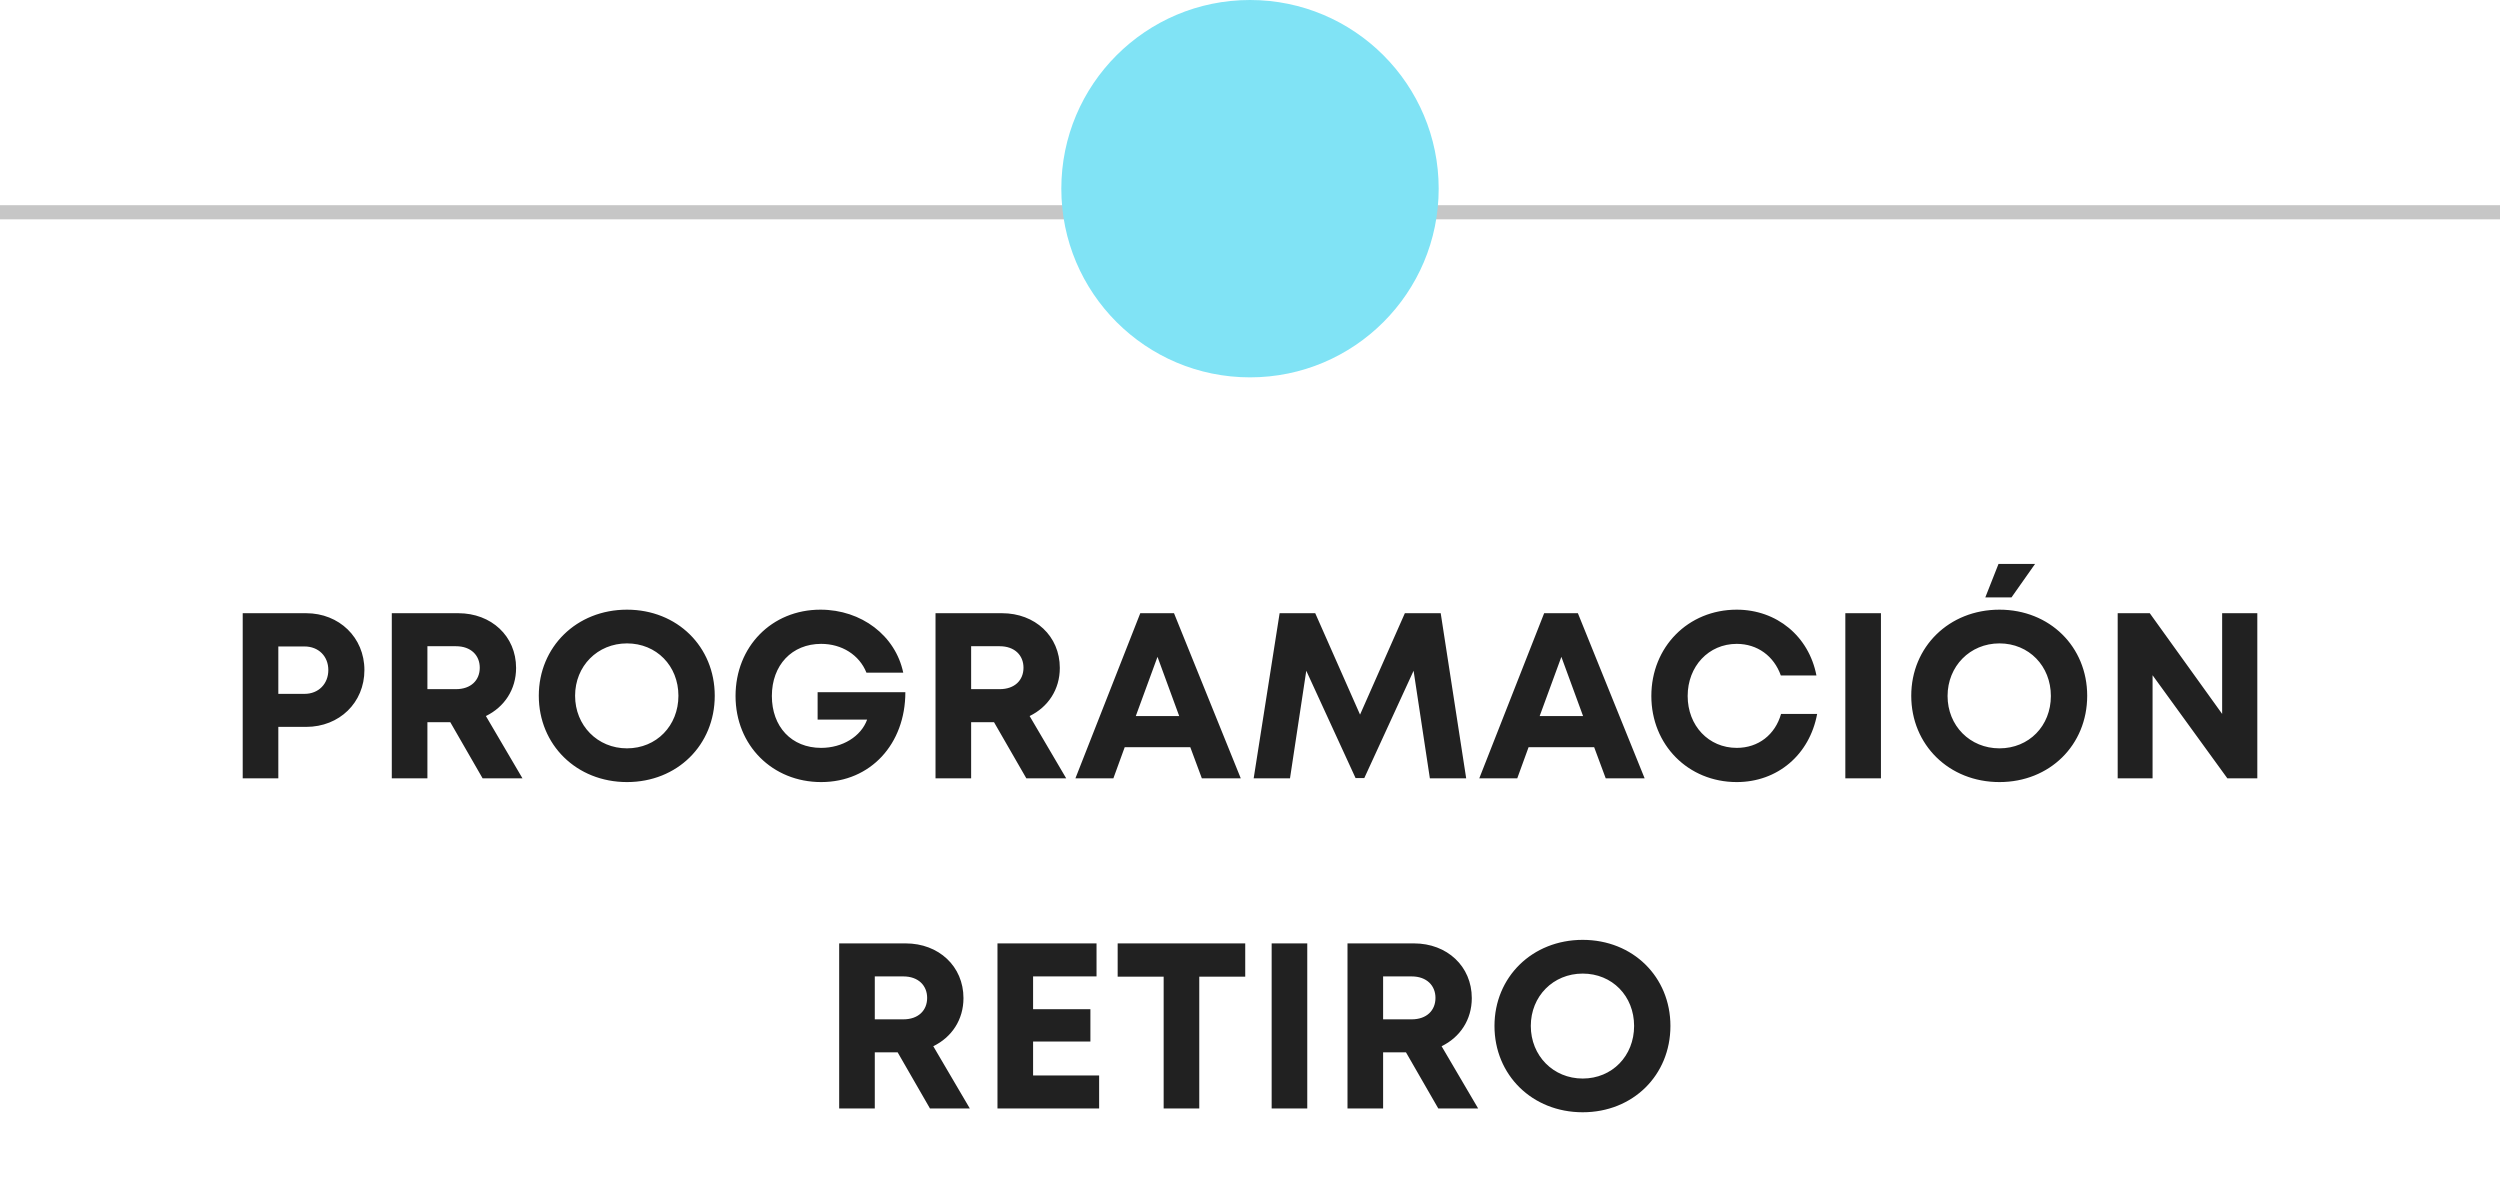 <svg width="106" height="51" viewBox="0 0 106 51" fill="none" xmlns="http://www.w3.org/2000/svg">
<path d="M12.981 26H10.291V33H11.801V30.82H12.981C14.391 30.82 15.451 29.79 15.451 28.41C15.451 27.03 14.381 26 12.981 26ZM12.911 29.42H11.801V27.41H12.911C13.511 27.41 13.921 27.83 13.921 28.41C13.921 28.99 13.511 29.42 12.911 29.42ZM20.462 33H22.152L20.602 30.36C21.382 29.98 21.882 29.24 21.882 28.32C21.882 26.97 20.832 26 19.432 26H16.612V33H18.122V30.62H19.092L20.462 33ZM18.122 27.4H19.332C19.972 27.4 20.342 27.79 20.342 28.31C20.342 28.84 19.972 29.22 19.332 29.22H18.122V27.4ZM26.584 33.16C28.715 33.16 30.305 31.59 30.305 29.5C30.305 27.42 28.715 25.85 26.584 25.85C24.445 25.85 22.845 27.43 22.845 29.5C22.845 31.58 24.445 33.16 26.584 33.16ZM26.584 31.73C25.334 31.73 24.384 30.76 24.384 29.5C24.384 28.24 25.334 27.28 26.584 27.28C27.834 27.28 28.765 28.23 28.765 29.5C28.765 30.77 27.834 31.73 26.584 31.73ZM34.667 29.35V30.51H36.767C36.507 31.23 35.717 31.71 34.817 31.71C33.557 31.71 32.727 30.81 32.727 29.51C32.727 28.2 33.577 27.3 34.817 27.3C35.697 27.3 36.437 27.77 36.737 28.52H38.297C37.967 26.95 36.527 25.85 34.787 25.85C32.717 25.85 31.187 27.42 31.187 29.51C31.187 31.61 32.757 33.16 34.817 33.16C36.917 33.16 38.387 31.54 38.387 29.35H34.667ZM43.516 33H45.206L43.656 30.36C44.436 29.98 44.936 29.24 44.936 28.32C44.936 26.97 43.886 26 42.486 26H39.666V33H41.176V30.62H42.146L43.516 33ZM41.176 27.4H42.386C43.026 27.4 43.396 27.79 43.396 28.31C43.396 28.84 43.026 29.22 42.386 29.22H41.176V27.4ZM50.958 33H52.608L49.778 26H48.348L45.598 33H47.208L47.688 31.68H50.468L50.958 33ZM49.078 27.85L49.998 30.36H48.158L49.078 27.85ZM62.166 33L61.086 26H59.566L57.666 30.3L55.766 26H54.256L53.156 33H54.696L55.386 28.44L57.476 32.99H57.846L59.936 28.44L60.626 33H62.166ZM68.082 33H69.732L66.902 26H65.472L62.722 33H64.332L64.812 31.68H67.592L68.082 33ZM66.202 27.85L67.122 30.36H65.282L66.202 27.85ZM73.637 33.16C75.367 33.16 76.727 32 77.047 30.27H75.517C75.267 31.15 74.557 31.71 73.637 31.71C72.447 31.71 71.557 30.77 71.557 29.51C71.557 28.25 72.447 27.3 73.637 27.3C74.517 27.3 75.217 27.82 75.507 28.64H77.017C76.697 26.98 75.337 25.85 73.637 25.85C71.577 25.85 70.017 27.43 70.017 29.51C70.017 31.58 71.577 33.16 73.637 33.16ZM78.242 33H79.752V26H78.242V33ZM84.177 25.33H85.287L86.287 23.91H84.737L84.177 25.33ZM84.777 33.16C86.907 33.16 88.497 31.59 88.497 29.5C88.497 27.42 86.907 25.85 84.777 25.85C82.637 25.85 81.037 27.43 81.037 29.5C81.037 31.58 82.637 33.16 84.777 33.16ZM84.777 31.73C83.527 31.73 82.577 30.77 82.577 29.51C82.577 28.25 83.527 27.28 84.777 27.28C86.027 27.28 86.957 28.24 86.957 29.51C86.957 30.78 86.027 31.73 84.777 31.73ZM94.219 26V30.27L91.15 26H89.79V33H91.269V28.63L94.439 33H95.71V26H94.219ZM39.431 47H41.121L39.571 44.36C40.351 43.98 40.851 43.24 40.851 42.32C40.851 40.97 39.801 40 38.401 40H35.581V47H37.091V44.62H38.061L39.431 47ZM37.091 41.4H38.301C38.941 41.4 39.311 41.79 39.311 42.31C39.311 42.84 38.941 43.22 38.301 43.22H37.091V41.4ZM43.803 45.6V44.16H46.233V42.79H43.803V41.4H46.493V40H42.293V47H46.603V45.6H43.803ZM52.798 40H47.389V41.41H49.339V47H50.849V41.41H52.798V40ZM53.918 47H55.428V40H53.918V47ZM60.984 47H62.674L61.124 44.36C61.904 43.98 62.404 43.24 62.404 42.32C62.404 40.97 61.354 40 59.954 40H57.134V47H58.644V44.62H59.614L60.984 47ZM58.644 41.4H59.854C60.494 41.4 60.864 41.79 60.864 42.31C60.864 42.84 60.494 43.22 59.854 43.22H58.644V41.4ZM67.106 47.16C69.236 47.16 70.826 45.59 70.826 43.5C70.826 41.42 69.236 39.85 67.106 39.85C64.966 39.85 63.366 41.43 63.366 43.5C63.366 45.58 64.966 47.16 67.106 47.16ZM67.106 45.73C65.856 45.73 64.906 44.76 64.906 43.5C64.906 42.24 65.856 41.28 67.106 41.28C68.356 41.28 69.286 42.23 69.286 43.5C69.286 44.77 68.356 45.73 67.106 45.73Z" fill="#212121"/>
<path d="M0 9L106 9" stroke="#C6C6C6" stroke-width="0.6"/>
<circle cx="53" cy="8" r="8" fill="#80E3F5"/>
</svg>
